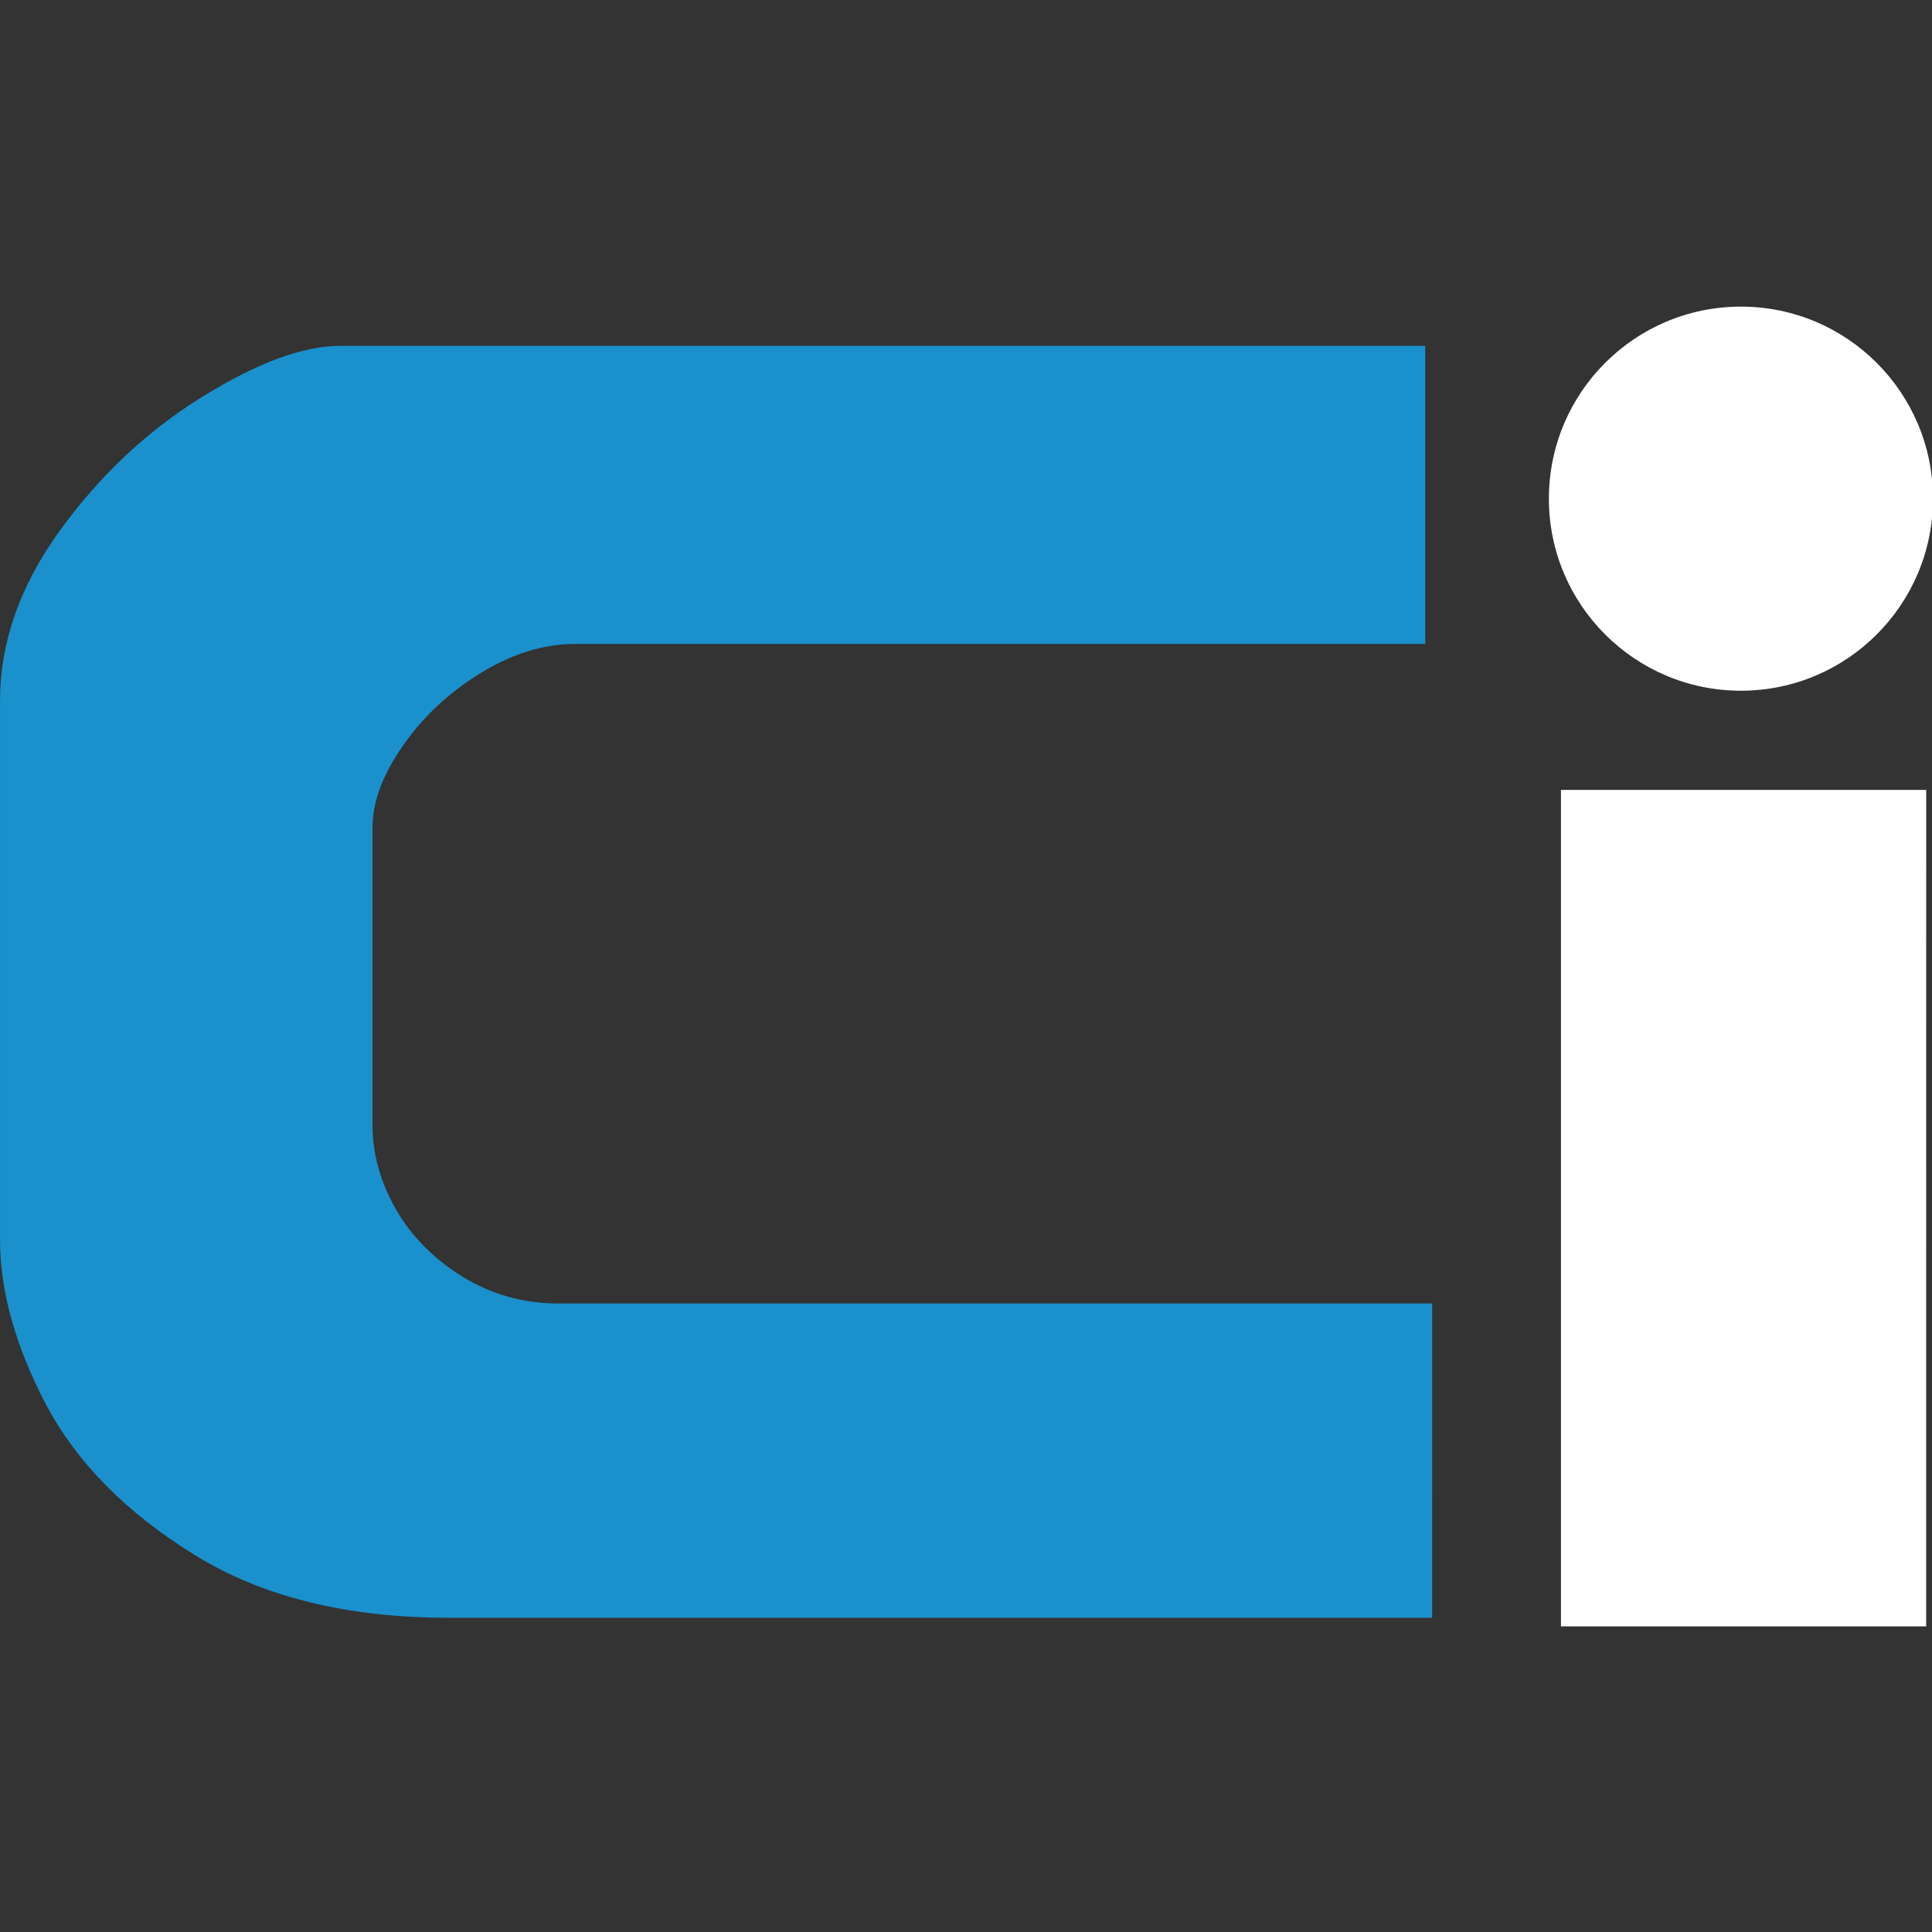 <svg xmlns="http://www.w3.org/2000/svg" version="1.1" viewBox="0 0 64 64"><rect x="0" y="0" width="64" height="64" fill="#333333" stroke="none"/><g stroke-width=".931" transform="matrix(1.075 0 0 1.075 -1.65 -1.727)"><path d="m45.667 51.459h-30.292c-3.136 0-5.758-0.644-7.848-1.941-2.1-1.297-3.621-2.837-4.573-4.628-0.942-1.801-1.418-3.49-1.418-5.077v-16.611c0-1.792 0.607-3.527 1.829-5.226 1.222-1.689 2.678-3.07 4.377-4.125s3.117-1.586 4.265-1.586h33.446v9.183h-26.176c-0.98 0-1.96 0.299-2.94 0.905-0.971 0.597-1.773 1.344-2.389 2.24-0.625 0.887-0.933 1.726-0.933 2.51v9.183c0 0.868 0.233 1.726 0.709 2.566 0.476 0.84 1.157 1.53 2.053 2.09 0.896 0.551 1.876 0.831 2.949 0.831h26.942z" fill="#1a91cd"/><path d="m60.89 51.723h-11.254v-25.776h11.255z" fill="#fff"/><path d="m55.182 11.055c3.268 0 5.918 2.65 5.918 5.918 0 3.268-2.65 5.918-5.918 5.918s-5.918-2.649-5.918-5.918c0-3.268 2.65-5.918 5.918-5.918" fill-rule="evenodd" fill="#fff"/></g></svg>
